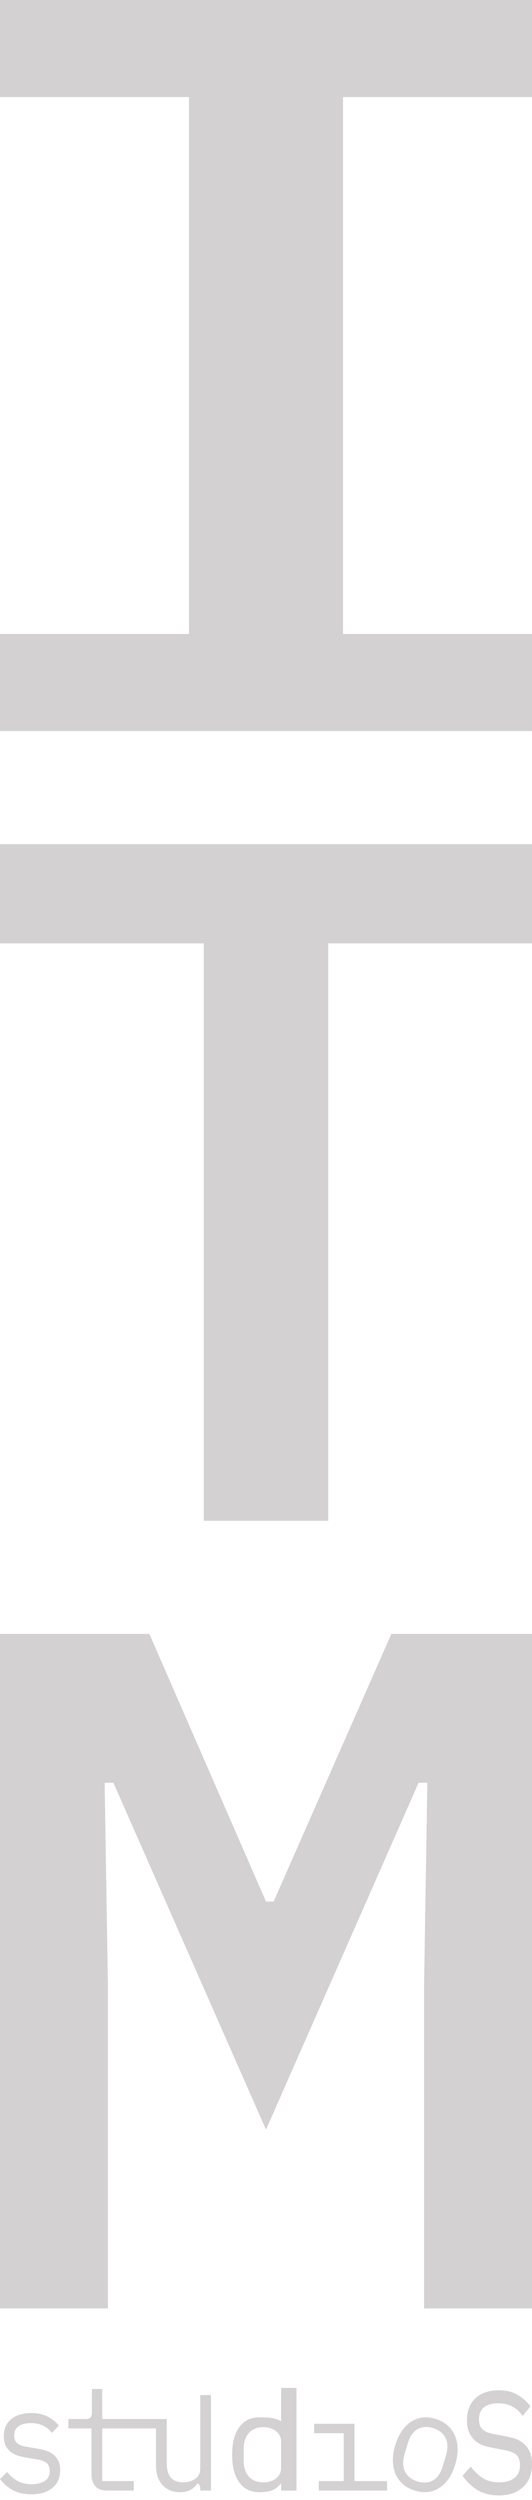 <svg width="146" height="685" viewBox="0 0 146 685" fill="none" xmlns="http://www.w3.org/2000/svg">
<path d="M0 200.306V173.706H51.866V26.6H0V0H146V26.6H94.134V173.706H146V200.306H0Z" fill="#D3D1D1"/>
<path d="M90.078 258.472V416.681H55.922V258.472H0V231.292H146V258.472H90.078Z" fill="#D3D1D1"/>
<path d="M116.381 544.045L117.279 488.443H114.885L73 583.497L31.115 488.443H28.721L29.619 544.045V632.48H0V447.667H40.988L73 521.01H75.094L107.406 447.667H146V632.48H116.381V544.045Z" fill="#D3D1D1"/>
<path d="M136.914 683.719C134.663 683.719 132.718 683.238 131.079 682.278C129.467 681.282 128.092 679.965 126.952 678.329L129.203 675.82C130.231 677.208 131.356 678.275 132.579 679.022C133.802 679.769 135.274 680.143 136.997 680.143C138.664 680.143 140.026 679.769 141.082 679.022C142.166 678.24 142.707 677.03 142.707 675.393C142.707 674.682 142.596 674.095 142.374 673.632C142.179 673.134 141.902 672.743 141.54 672.458C141.179 672.173 140.776 671.96 140.332 671.818C139.887 671.64 139.415 671.497 138.914 671.391L135.538 670.75C134.788 670.608 133.968 670.412 133.079 670.163C132.218 669.914 131.426 669.523 130.703 668.989C129.981 668.42 129.37 667.673 128.87 666.748C128.397 665.822 128.161 664.613 128.161 663.118C128.161 661.731 128.369 660.539 128.786 659.543C129.231 658.511 129.842 657.657 130.62 656.981C131.398 656.269 132.315 655.754 133.371 655.433C134.427 655.078 135.58 654.9 136.83 654.9C138.776 654.9 140.457 655.291 141.874 656.074C143.319 656.857 144.555 657.942 145.583 659.329L143.416 661.944C143.166 661.553 142.846 661.162 142.457 660.77C142.096 660.343 141.638 659.97 141.082 659.649C140.554 659.294 139.929 659.009 139.206 658.796C138.484 658.582 137.65 658.475 136.705 658.475C135.01 658.475 133.704 658.849 132.787 659.596C131.898 660.343 131.454 661.428 131.454 662.852C131.454 663.563 131.551 664.168 131.745 664.666C131.968 665.129 132.26 665.502 132.621 665.787C132.982 666.072 133.385 666.303 133.829 666.481C134.302 666.623 134.774 666.748 135.247 666.854L138.623 667.495C139.401 667.637 140.22 667.833 141.082 668.082C141.943 668.331 142.735 668.74 143.458 669.309C144.18 669.843 144.777 670.572 145.25 671.497C145.75 672.422 146 673.632 146 675.126C146 677.866 145.166 679.983 143.499 681.477C141.86 682.972 139.665 683.719 136.914 683.719Z" fill="#D3D1D1"/>
<path d="M113.784 682.384C112.517 681.982 111.436 681.387 110.541 680.599C109.669 679.819 108.996 678.889 108.521 677.811C108.078 676.716 107.845 675.516 107.823 674.211C107.809 672.881 108.026 671.466 108.474 669.966C108.915 668.489 109.503 667.205 110.24 666.114C110.976 665.023 111.823 664.166 112.78 663.543C113.767 662.902 114.834 662.512 115.98 662.373C117.15 662.241 118.368 662.376 119.635 662.778C120.902 663.181 121.972 663.772 122.843 664.553C123.739 665.34 124.408 666.282 124.852 667.377C125.326 668.455 125.571 669.659 125.585 670.988C125.599 672.318 125.386 673.721 124.945 675.197C124.498 676.698 123.905 677.994 123.169 679.085C122.439 680.151 121.581 681.005 120.593 681.645C119.637 682.269 118.573 682.647 117.404 682.779C116.258 682.918 115.051 682.787 113.784 682.384ZM114.532 679.879C116.104 680.378 117.515 680.297 118.766 679.634C120.017 678.971 120.946 677.623 121.553 675.59L122.355 672.904C122.962 670.87 122.928 669.217 122.255 667.943C121.582 666.669 120.46 665.783 118.888 665.284C117.316 664.784 115.904 664.866 114.653 665.529C113.402 666.191 112.473 667.539 111.866 669.572L111.065 672.259C110.458 674.292 110.491 675.946 111.164 677.22C111.837 678.493 112.96 679.38 114.532 679.879Z" fill="#D3D1D1"/>
<path d="M87.484 679.8H94.334V666.674H86.214V664.09H97.28V679.8H106.227V682.383H87.484V679.8Z" fill="#D3D1D1"/>
<path d="M77.151 680.502H77.003C75.523 682.383 73.824 682.839 71.148 682.839C68.816 682.839 66.987 681.94 65.661 680.141C64.36 678.343 63.709 675.823 63.709 672.582C63.709 669.34 64.36 666.82 65.661 665.022C66.987 663.224 68.816 662.325 71.148 662.325C73.824 662.325 75.523 662.456 77.003 663.352H77.151V654.271H81.367V668.327V682.383H77.151V680.502ZM72.29 680.141C72.953 680.141 73.579 680.053 74.168 679.876C74.757 679.698 75.273 679.445 75.715 679.116C76.156 678.761 76.5 678.343 76.746 677.862C77.016 677.356 77.151 676.773 77.151 676.115V669.049C77.151 668.39 77.016 667.82 76.746 667.339C76.5 666.833 76.156 666.415 75.715 666.086C75.273 665.731 74.757 665.465 74.168 665.288C73.579 665.111 72.953 665.022 72.29 665.022C70.571 665.022 69.233 665.566 68.276 666.655C67.343 667.719 66.876 669.137 66.876 670.91V674.253C66.876 676.026 67.343 677.457 68.276 678.546C69.233 679.61 70.571 680.141 72.29 680.141Z" fill="#D3D1D1"/>
<path d="M54.959 681.811C54.959 681.01 54.37 680.141 54.075 680.597C53.781 681.028 53.413 681.408 52.971 681.737C52.553 682.066 52.05 682.332 51.461 682.535C50.871 682.737 50.184 682.839 49.398 682.839C47.41 682.839 45.814 682.193 44.611 680.901C43.408 679.584 42.807 677.735 42.807 675.355V662.78H45.753V674.823C45.753 676.621 46.133 677.963 46.894 678.85C47.655 679.711 48.772 680.141 50.245 680.141C50.835 680.141 51.412 680.065 51.976 679.913C52.541 679.761 53.044 679.533 53.486 679.23C53.928 678.926 54.284 678.546 54.554 678.09C54.824 677.609 54.959 677.039 54.959 676.38V656.231H57.905V682.383H54.959V681.811Z" fill="#D3D1D1"/>
<path d="M29.306 682.383C27.858 682.383 26.79 681.965 26.102 681.129C25.439 680.293 25.108 679.217 25.108 677.9L25.108 665.364H18.774V662.781H23.488C24.126 662.781 24.568 662.654 24.813 662.401C25.083 662.122 25.218 661.654 25.218 660.995V654.557H28.054V662.781H43.057V665.364H28.054L28.054 679.8H28.774H36.708V682.383H29.306Z" fill="#D3D1D1"/>
<path d="M8.633 683.415C6.683 683.415 4.997 683.044 3.576 682.302C2.179 681.532 0.987 680.515 0 679.25L1.951 677.312C2.842 678.384 3.817 679.209 4.877 679.786C5.936 680.363 7.213 680.652 8.706 680.652C10.15 680.652 11.331 680.363 12.246 679.786C13.185 679.181 13.654 678.246 13.654 676.982C13.654 676.432 13.558 675.978 13.365 675.621C13.197 675.236 12.956 674.934 12.643 674.714C12.33 674.494 11.981 674.329 11.595 674.219C11.21 674.081 10.801 673.971 10.367 673.889L7.441 673.394C6.791 673.284 6.081 673.133 5.31 672.94C4.564 672.748 3.877 672.445 3.251 672.033C2.625 671.593 2.095 671.016 1.662 670.301C1.252 669.586 1.048 668.651 1.048 667.497C1.048 666.425 1.228 665.504 1.589 664.734C1.975 663.936 2.505 663.277 3.179 662.754C3.853 662.204 4.648 661.806 5.563 661.558C6.478 661.283 7.477 661.146 8.561 661.146C10.247 661.146 11.704 661.448 12.932 662.053C14.184 662.658 15.256 663.497 16.147 664.569L14.268 666.589C14.052 666.287 13.775 665.985 13.438 665.682C13.125 665.352 12.727 665.064 12.246 664.816C11.788 664.541 11.246 664.321 10.62 664.156C9.994 663.991 9.272 663.909 8.453 663.909C6.984 663.909 5.852 664.198 5.057 664.775C4.287 665.352 3.901 666.191 3.901 667.291C3.901 667.84 3.986 668.308 4.154 668.693C4.347 669.05 4.6 669.339 4.913 669.559C5.226 669.779 5.575 669.957 5.96 670.095C6.37 670.205 6.779 670.301 7.188 670.384L10.114 670.878C10.789 670.988 11.499 671.14 12.246 671.332C12.992 671.524 13.678 671.841 14.305 672.281C14.931 672.693 15.448 673.257 15.858 673.971C16.291 674.686 16.508 675.621 16.508 676.776C16.508 678.893 15.786 680.528 14.341 681.683C12.92 682.838 11.017 683.415 8.633 683.415Z" fill="#D3D1D1"/>
<ellipse cx="95.222" cy="658.175" rx="3.175" ry="3.275"/>
</svg>
